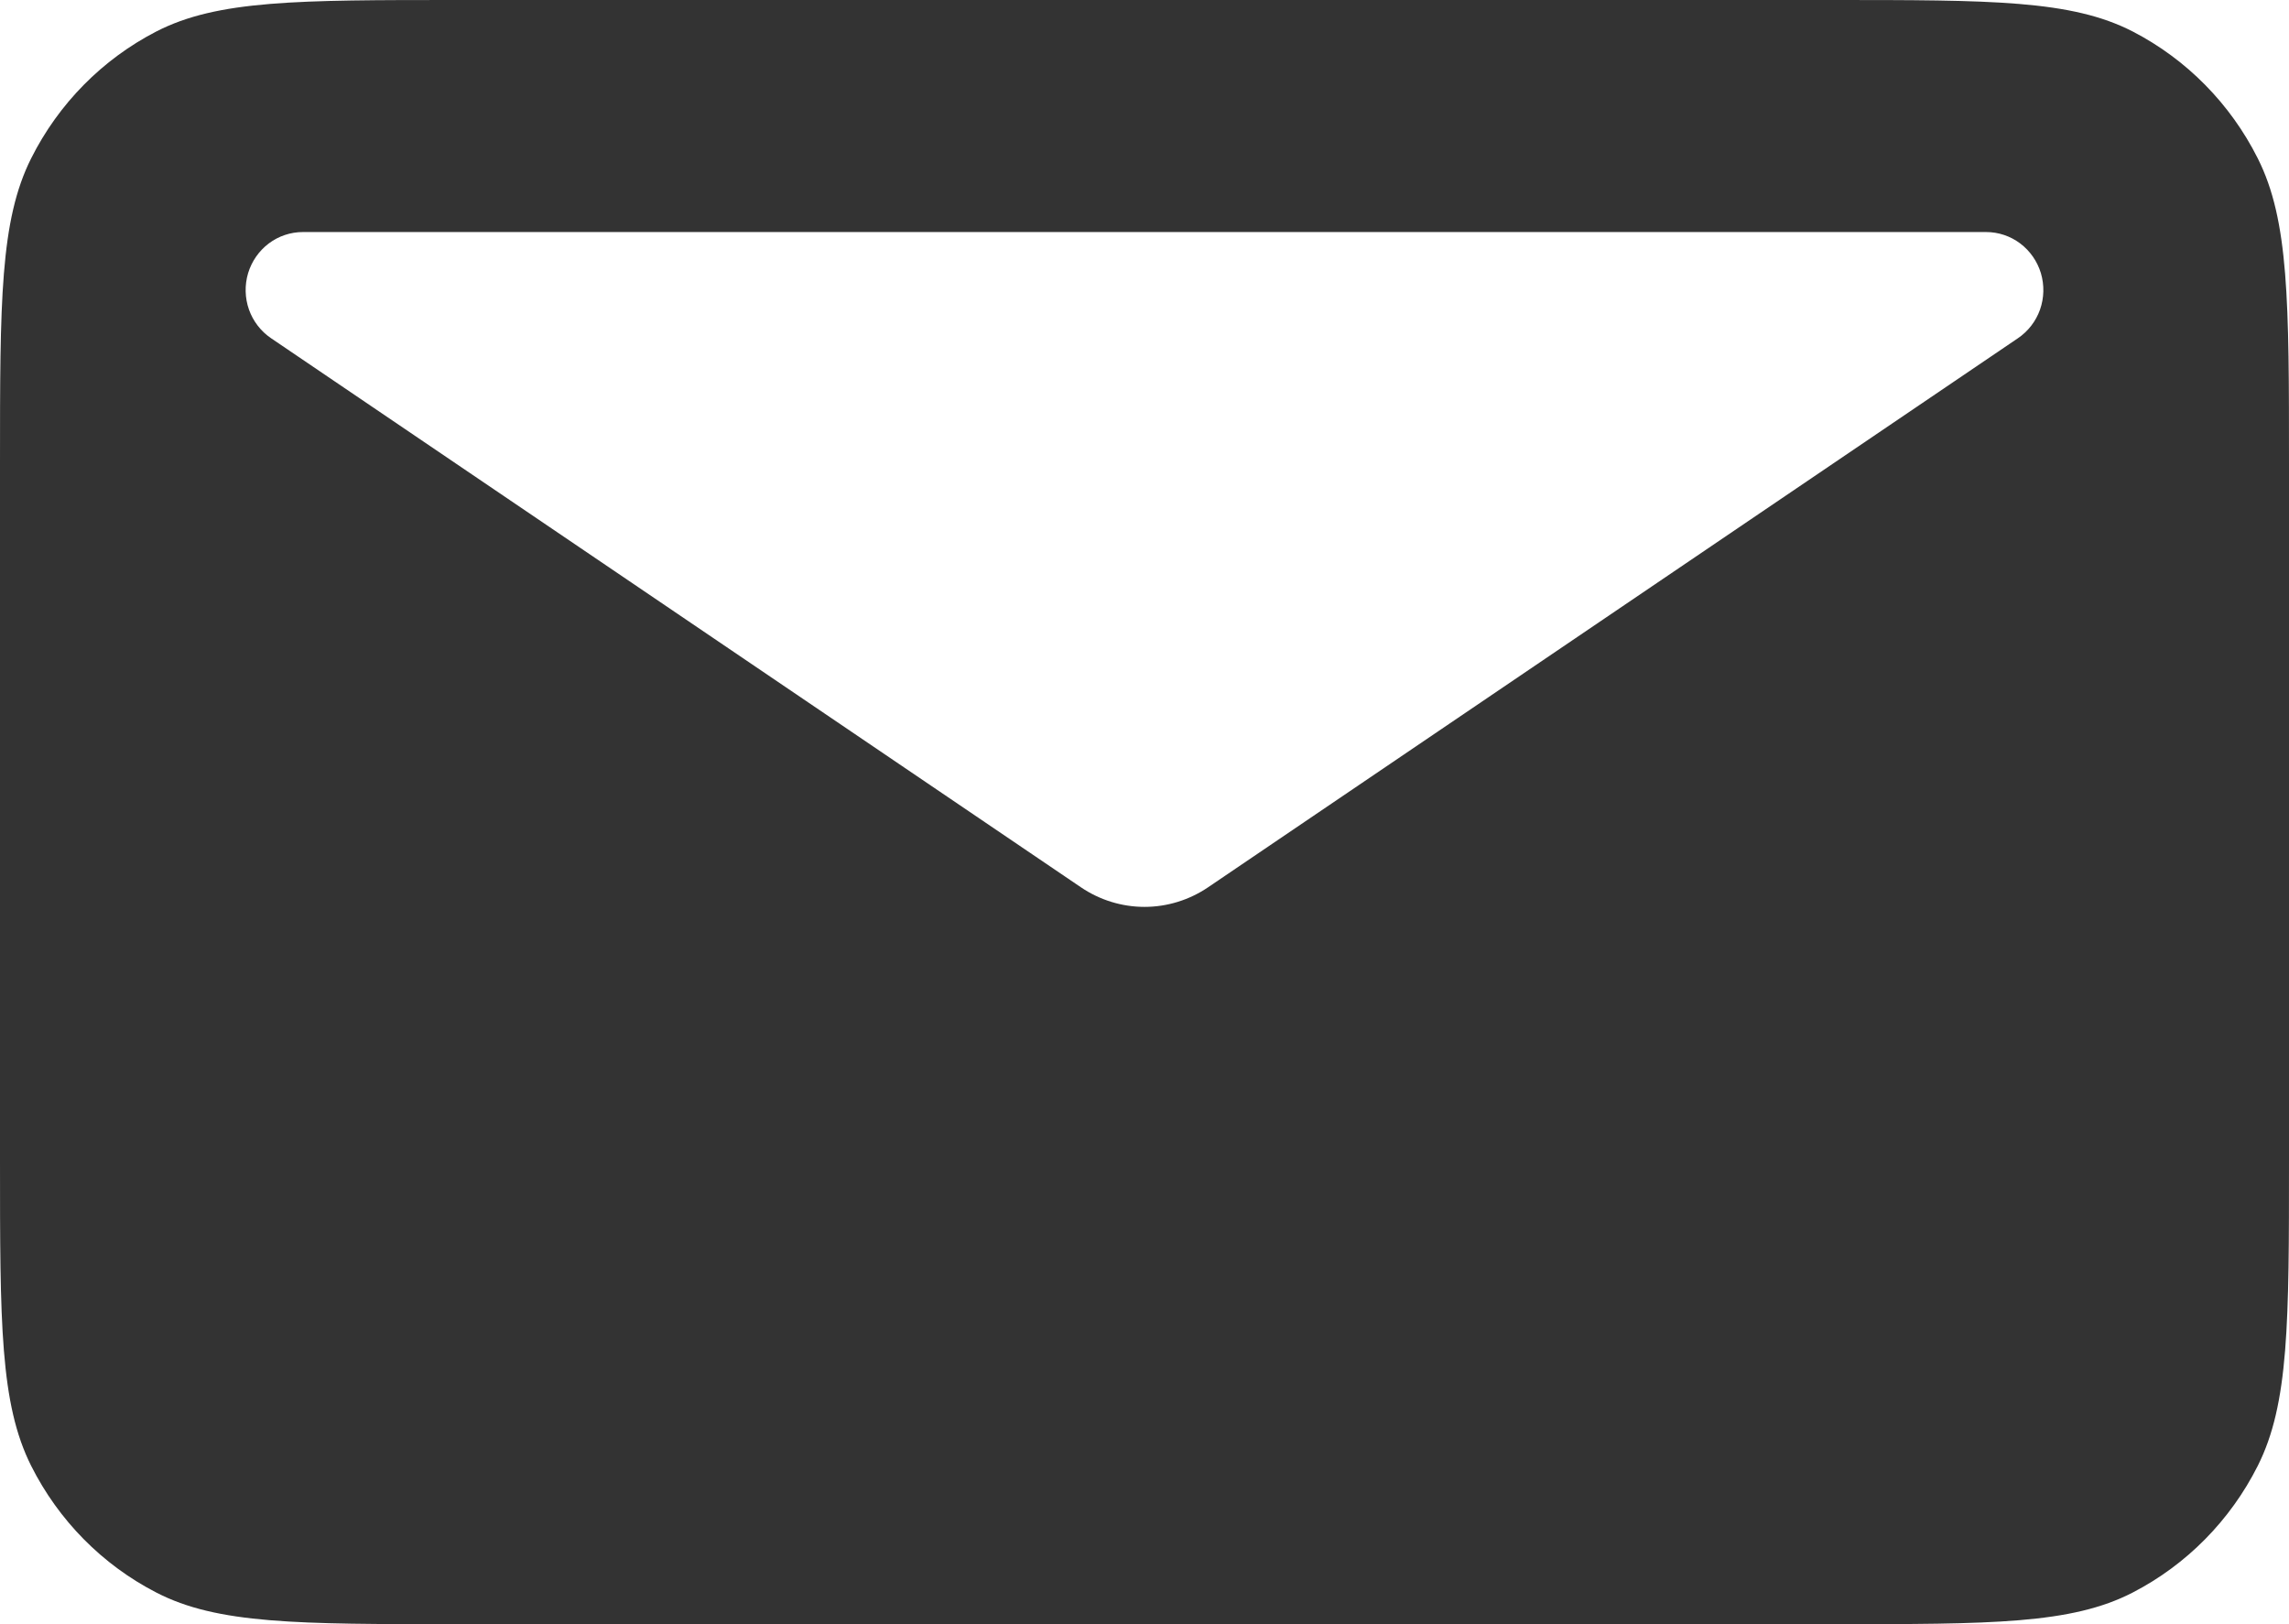 <svg width="31" height="22" viewBox="0 0 31 22" fill="none" xmlns="http://www.w3.org/2000/svg">
<path fill-rule="evenodd" clip-rule="evenodd" d="M0.422 2.145C9.23872e-08 2.986 0 4.086 0 6.286V15.714C0 17.914 9.23872e-08 19.014 0.422 19.855C0.793 20.594 1.386 21.195 2.116 21.571C2.945 22 4.03 22 6.2 22H24.8C26.97 22 28.055 22 28.884 21.571C29.613 21.194 30.205 20.594 30.577 19.855C31 19.014 31 17.914 31 15.714V6.286C31 4.086 31 2.986 30.577 2.145C30.206 1.406 29.613 0.804 28.884 0.427C28.055 -2.80993e-07 26.97 0 24.8 0H6.2C4.03 0 2.945 -2.80993e-07 2.116 0.427C1.386 0.804 0.793 1.405 0.422 2.145ZM4.103 3.143H26.897C27.064 3.143 27.226 3.197 27.359 3.297C27.493 3.398 27.591 3.539 27.64 3.7C27.688 3.862 27.684 4.035 27.628 4.194C27.572 4.352 27.466 4.489 27.328 4.582L16.362 12.018C16.107 12.191 15.807 12.284 15.5 12.284C15.193 12.284 14.893 12.191 14.638 12.018L3.672 4.582C3.534 4.489 3.428 4.352 3.372 4.194C3.316 4.035 3.312 3.862 3.36 3.7C3.409 3.539 3.507 3.398 3.641 3.297C3.774 3.197 3.936 3.143 4.103 3.143Z" fill="black" fill-opacity="0.8"/>
</svg>
